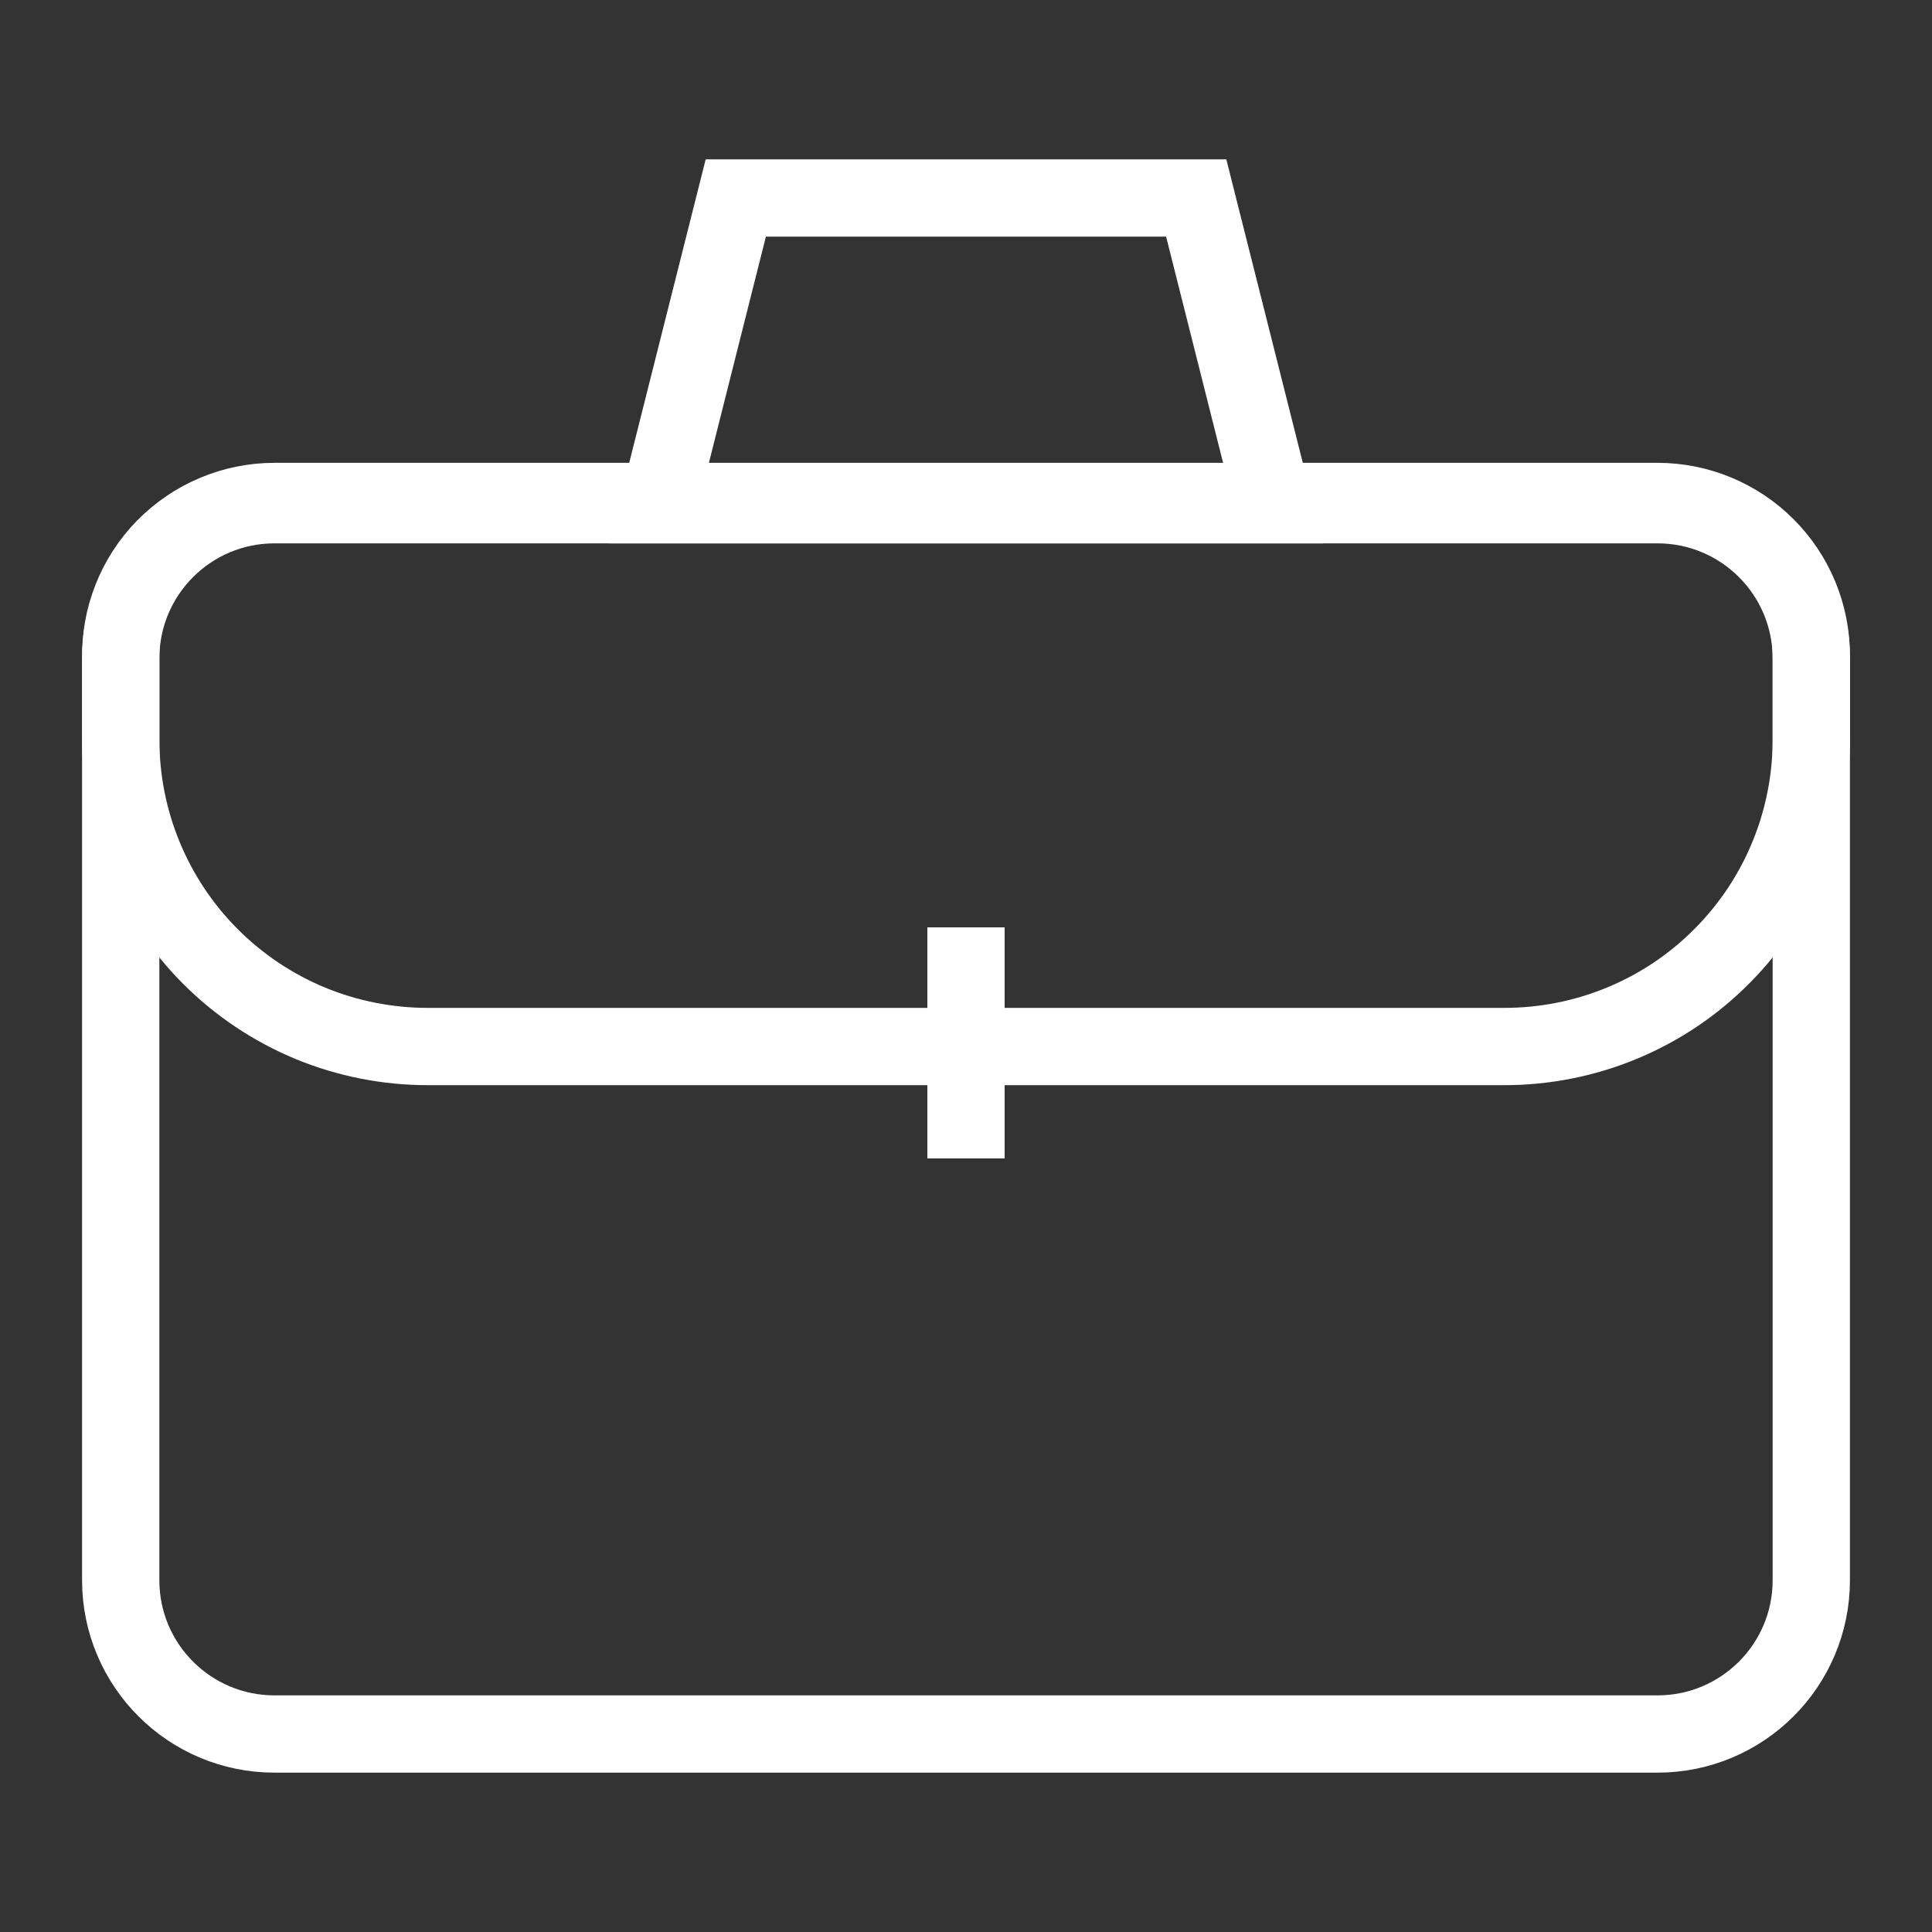 <svg width="25" height="25" viewBox="0 0 25 25" fill="none" xmlns="http://www.w3.org/2000/svg">
<rect x="0" y="0" width="25" height="25" fill="#333333" stroke="none"/>
<path d="M21.448 6.531H3.552C2.453 6.531 1.562 7.422 1.562 8.521V20.448C1.562 21.547 2.453 22.438 3.552 22.438H21.448C22.547 22.438 23.438 21.547 23.438 20.448V8.521C23.438 7.422 22.547 6.531 21.448 6.531Z" stroke="white" stroke-miterlimit="10" stroke-linecap="square"/>
<path d="M14.49 13.542H19.458C19.985 13.543 20.506 13.44 20.992 13.238C21.479 13.036 21.92 12.739 22.29 12.364C22.66 11.99 22.953 11.546 23.149 11.058C23.346 10.57 23.444 10.047 23.438 9.521V8.479C23.438 7.951 23.228 7.445 22.855 7.072C22.482 6.699 21.976 6.489 21.448 6.489H3.552C3.287 6.489 3.025 6.542 2.781 6.645C2.537 6.747 2.316 6.898 2.13 7.087C1.945 7.276 1.799 7.5 1.702 7.747C1.604 7.993 1.557 8.256 1.563 8.521V9.562C1.561 10.085 1.663 10.603 1.863 11.087C2.062 11.57 2.355 12.009 2.725 12.379C3.095 12.749 3.534 13.042 4.017 13.242C4.501 13.441 5.019 13.543 5.542 13.542H14.49Z" stroke="white" stroke-miterlimit="10"/>
<path d="M12.5 12.5V14.49" stroke="white" stroke-miterlimit="10" stroke-linecap="square"/>
<path d="M16.479 6.531H8.521L9.521 2.562H15.479L16.479 6.531Z" stroke="white" stroke-miterlimit="10" stroke-linecap="square"/>
</svg>
